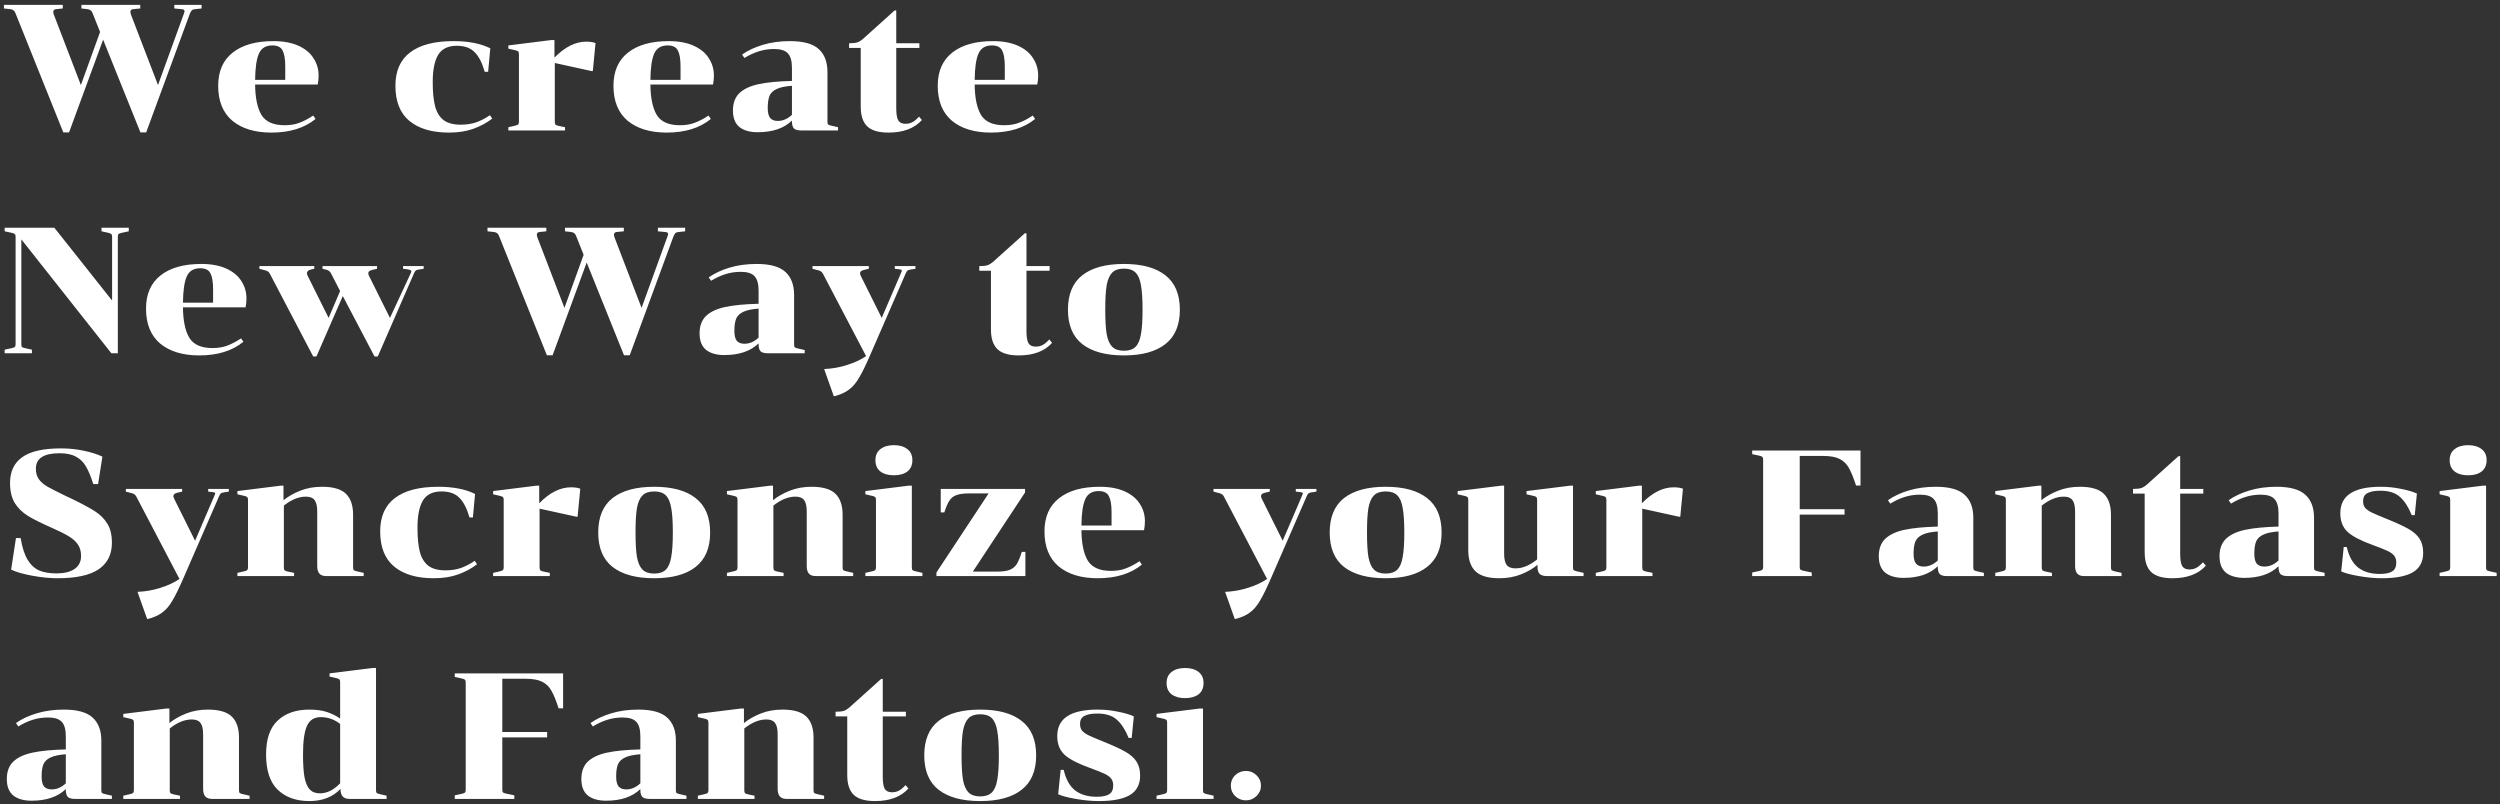 <svg width="460" height="148" viewBox="0 0 460 148" fill="none" xmlns="http://www.w3.org/2000/svg">
<rect x="0" y="0" width="460" height="148" fill="#333333" stroke="none"/>
<path d="M25.839 24.363L18.975 7.302L12.705 24.363H11.649L2.871 2.484C2.761 2.198 2.64 2.011 2.508 1.923C2.398 1.813 2.211 1.736 1.947 1.692L0.726 1.56V0.9H11.55V1.56L10.263 1.692C9.955 1.736 9.801 1.912 9.801 2.22C9.801 2.286 9.823 2.407 9.867 2.583L14.883 15.651L18.414 5.883L17.061 2.484C16.951 2.198 16.83 2.011 16.698 1.923C16.588 1.813 16.401 1.736 16.137 1.692L14.982 1.56V0.9H25.806V1.56L24.453 1.692C24.145 1.736 23.991 1.912 23.991 2.22C23.991 2.286 24.013 2.407 24.057 2.583L29.073 15.651L33.858 2.451C33.924 2.275 33.957 2.154 33.957 2.088C33.957 1.846 33.792 1.714 33.462 1.692L32.076 1.56V0.9H37.092V1.56L35.871 1.692C35.607 1.714 35.42 1.78 35.31 1.89C35.2 2 35.079 2.198 34.947 2.484L26.895 24.363H25.839ZM46.942 15.552C46.964 17.994 47.349 19.853 48.097 21.129C48.867 22.405 50.297 23.043 52.387 23.043C53.421 23.043 54.334 22.889 55.126 22.581C55.94 22.273 56.776 21.833 57.634 21.261L58.063 21.888C56.017 23.56 53.311 24.396 49.945 24.396C46.909 24.396 44.511 23.67 42.751 22.218C41.013 20.744 40.144 18.599 40.144 15.783C40.144 13.121 41.035 11.086 42.817 9.678C44.599 8.27 47.096 7.566 50.308 7.566C52.134 7.566 53.674 7.852 54.928 8.424C56.182 8.996 57.106 9.766 57.7 10.734C58.316 11.68 58.624 12.736 58.624 13.902C58.624 14.496 58.569 15.046 58.459 15.552H46.942ZM50.11 8.358C48.9 8.358 48.075 8.864 47.635 9.876C47.195 10.888 46.964 12.494 46.942 14.694H52.486V12.219C52.486 10.877 52.321 9.898 51.991 9.282C51.683 8.666 51.056 8.358 50.11 8.358ZM83.448 7.566C86.198 7.566 88.453 8.006 90.213 8.886L89.817 13.209H89.19C88.728 11.581 88.112 10.382 87.342 9.612C86.594 8.82 85.494 8.424 84.042 8.424C82.436 8.424 81.292 8.985 80.61 10.107C79.95 11.229 79.62 12.89 79.62 15.09C79.62 16.916 79.763 18.39 80.049 19.512C80.335 20.634 80.852 21.492 81.6 22.086C82.348 22.658 83.404 22.944 84.768 22.944C85.802 22.944 86.748 22.801 87.606 22.515C88.464 22.207 89.311 21.767 90.147 21.195L90.576 21.822C89.542 22.614 88.376 23.241 87.078 23.703C85.802 24.165 84.306 24.396 82.59 24.396C79.488 24.396 77.068 23.681 75.33 22.251C73.614 20.821 72.756 18.665 72.756 15.783C72.756 13.055 73.658 11.009 75.462 9.645C77.266 8.259 79.928 7.566 83.448 7.566ZM102.018 10.602C103.932 8.644 105.879 7.665 107.859 7.665C108.585 7.665 109.157 7.753 109.575 7.929L109.08 13.077H108.849L102.084 11.592V22.416C102.084 22.658 102.128 22.834 102.216 22.944C102.326 23.032 102.535 23.109 102.843 23.175L103.965 23.406V24H93.537V23.406L94.692 23.142C95.022 23.076 95.231 22.999 95.32 22.911C95.43 22.823 95.484 22.658 95.484 22.416V9.942C95.484 9.7 95.43 9.535 95.32 9.447C95.231 9.359 95.022 9.282 94.692 9.216L93.537 8.952V8.358L101.457 7.368H102.018V10.602ZM119.675 15.552C119.697 17.994 120.082 19.853 120.83 21.129C121.6 22.405 123.03 23.043 125.12 23.043C126.154 23.043 127.067 22.889 127.859 22.581C128.673 22.273 129.509 21.833 130.367 21.261L130.796 21.888C128.75 23.56 126.044 24.396 122.678 24.396C119.642 24.396 117.244 23.67 115.484 22.218C113.746 20.744 112.877 18.599 112.877 15.783C112.877 13.121 113.768 11.086 115.55 9.678C117.332 8.27 119.829 7.566 123.041 7.566C124.867 7.566 126.407 7.852 127.661 8.424C128.915 8.996 129.839 9.766 130.433 10.734C131.049 11.68 131.357 12.736 131.357 13.902C131.357 14.496 131.302 15.046 131.192 15.552H119.675ZM122.843 8.358C121.633 8.358 120.808 8.864 120.368 9.876C119.928 10.888 119.697 12.494 119.675 14.694H125.219V12.219C125.219 10.877 125.054 9.898 124.724 9.282C124.416 8.666 123.789 8.358 122.843 8.358ZM147.401 24C146.785 24 146.345 23.879 146.081 23.637C145.839 23.373 145.718 22.944 145.718 22.35V22.185C144.244 23.615 142.143 24.33 139.415 24.33C137.985 24.33 136.863 24.011 136.049 23.373C135.257 22.713 134.861 21.701 134.861 20.337C134.861 18.973 135.257 17.906 136.049 17.136C136.863 16.366 138.04 15.816 139.58 15.486C141.12 15.156 143.166 14.958 145.718 14.892V12.483C145.718 11.251 145.476 10.371 144.992 9.843C144.508 9.293 143.661 9.018 142.451 9.018C141.439 9.018 140.493 9.161 139.613 9.447C138.755 9.711 137.875 10.118 136.973 10.668L136.544 10.041C137.6 9.293 138.865 8.699 140.339 8.259C141.835 7.797 143.507 7.566 145.355 7.566C147.841 7.566 149.612 8.061 150.668 9.051C151.724 10.019 152.252 11.427 152.252 13.275V22.416C152.252 22.658 152.296 22.823 152.384 22.911C152.494 22.999 152.714 23.076 153.044 23.142L154.199 23.406V24H147.401ZM143.111 22.251C144.057 22.251 144.926 21.877 145.718 21.129V15.783C144.486 15.871 143.551 16.069 142.913 16.377C142.275 16.663 141.835 17.081 141.593 17.631C141.373 18.181 141.263 18.929 141.263 19.875C141.263 20.711 141.406 21.316 141.692 21.69C142 22.064 142.473 22.251 143.111 22.251ZM156.231 8.82V7.962C156.913 7.962 157.419 7.907 157.749 7.797C158.079 7.687 158.409 7.489 158.739 7.203L164.613 1.923H164.91V7.962H169.167V8.82H164.91V19.908C164.91 20.964 165.031 21.712 165.273 22.152C165.537 22.57 165.977 22.779 166.593 22.779C167.077 22.779 167.506 22.68 167.88 22.482C168.254 22.284 168.661 21.943 169.101 21.459L169.629 22.086C168.243 23.626 166.197 24.396 163.491 24.396C161.665 24.396 160.356 24.011 159.564 23.241C158.772 22.471 158.376 21.272 158.376 19.644V8.82H156.231ZM179.34 15.552C179.362 17.994 179.747 19.853 180.495 21.129C181.265 22.405 182.695 23.043 184.785 23.043C185.819 23.043 186.732 22.889 187.524 22.581C188.338 22.273 189.174 21.833 190.032 21.261L190.461 21.888C188.415 23.56 185.709 24.396 182.343 24.396C179.307 24.396 176.909 23.67 175.149 22.218C173.411 20.744 172.542 18.599 172.542 15.783C172.542 13.121 173.433 11.086 175.215 9.678C176.997 8.27 179.494 7.566 182.706 7.566C184.532 7.566 186.072 7.852 187.326 8.424C188.58 8.996 189.504 9.766 190.098 10.734C190.714 11.68 191.022 12.736 191.022 13.902C191.022 14.496 190.967 15.046 190.857 15.552H179.34ZM182.508 8.358C181.298 8.358 180.473 8.864 180.033 9.876C179.593 10.888 179.362 12.494 179.34 14.694H184.884V12.219C184.884 10.877 184.719 9.898 184.389 9.282C184.081 8.666 183.454 8.358 182.508 8.358ZM2.871 43.55C2.871 43.308 2.816 43.143 2.706 43.055C2.618 42.967 2.409 42.89 2.079 42.824L0.858 42.56V41.9H9.999L20.625 55.298V43.517C20.625 43.275 20.57 43.121 20.46 43.055C20.372 42.967 20.174 42.89 19.866 42.824L18.678 42.56V41.9H23.694V42.56L22.473 42.824C22.143 42.89 21.923 42.967 21.813 43.055C21.725 43.143 21.681 43.308 21.681 43.55V65H20.493L3.927 44.045V63.383C3.927 63.625 3.971 63.79 4.059 63.878C4.169 63.944 4.378 64.01 4.686 64.076L5.874 64.34V65H0.858V64.34L2.079 64.076C2.409 64.01 2.618 63.933 2.706 63.845C2.816 63.757 2.871 63.592 2.871 63.35V43.55ZM33.665 56.552C33.687 58.994 34.072 60.853 34.82 62.129C35.59 63.405 37.02 64.043 39.11 64.043C40.144 64.043 41.057 63.889 41.849 63.581C42.663 63.273 43.499 62.833 44.357 62.261L44.786 62.888C42.74 64.56 40.034 65.396 36.668 65.396C33.632 65.396 31.234 64.67 29.474 63.218C27.736 61.744 26.867 59.599 26.867 56.783C26.867 54.121 27.758 52.086 29.54 50.678C31.322 49.27 33.819 48.566 37.031 48.566C38.857 48.566 40.397 48.852 41.651 49.424C42.905 49.996 43.829 50.766 44.423 51.734C45.039 52.68 45.347 53.736 45.347 54.902C45.347 55.496 45.292 56.046 45.182 56.552H33.665ZM36.833 49.358C35.623 49.358 34.798 49.864 34.358 50.876C33.918 51.888 33.687 53.494 33.665 55.694H39.209V53.219C39.209 51.877 39.044 50.898 38.714 50.282C38.406 49.666 37.779 49.358 36.833 49.358ZM68.519 49.655C68.013 49.765 67.76 49.974 67.76 50.282C67.76 50.414 67.815 50.59 67.925 50.81L71.753 58.499L75.647 50.117C75.669 50.073 75.68 50.007 75.68 49.919C75.68 49.809 75.625 49.732 75.515 49.688C75.405 49.644 75.24 49.6 75.02 49.556L74.162 49.457V48.962H77.957V49.457L77.099 49.589C76.835 49.633 76.648 49.688 76.538 49.754C76.428 49.82 76.318 49.974 76.208 50.216L69.509 65.594H68.915L63.074 54.473L58.223 65.594H57.629L49.643 50.348C49.533 50.15 49.401 50.007 49.247 49.919C49.115 49.831 48.939 49.765 48.719 49.721L47.729 49.457V48.962H57.827V49.457L57.233 49.589C56.727 49.699 56.474 49.93 56.474 50.282C56.474 50.414 56.529 50.59 56.639 50.81L60.467 58.499L62.579 53.549L60.929 50.348C60.819 50.128 60.698 49.974 60.566 49.886C60.456 49.776 60.313 49.699 60.137 49.655L59.345 49.457V48.962H69.377V49.457L68.519 49.655ZM114.814 65.363L107.95 48.302L101.68 65.363H100.624L91.846 43.484C91.736 43.198 91.615 43.011 91.483 42.923C91.373 42.813 91.186 42.736 90.922 42.692L89.701 42.56V41.9H100.525V42.56L99.238 42.692C98.93 42.736 98.776 42.912 98.776 43.22C98.776 43.286 98.798 43.407 98.842 43.583L103.858 56.651L107.389 46.883L106.036 43.484C105.926 43.198 105.805 43.011 105.673 42.923C105.563 42.813 105.376 42.736 105.112 42.692L103.957 42.56V41.9H114.781V42.56L113.428 42.692C113.12 42.736 112.966 42.912 112.966 43.22C112.966 43.286 112.988 43.407 113.032 43.583L118.048 56.651L122.833 43.451C122.899 43.275 122.932 43.154 122.932 43.088C122.932 42.846 122.767 42.714 122.437 42.692L121.051 42.56V41.9H126.067V42.56L124.846 42.692C124.582 42.714 124.395 42.78 124.285 42.89C124.175 43 124.054 43.198 123.922 43.484L115.87 65.363H114.814ZM141.263 65C140.647 65 140.207 64.879 139.943 64.637C139.701 64.373 139.58 63.944 139.58 63.35V63.185C138.106 64.615 136.005 65.33 133.277 65.33C131.847 65.33 130.725 65.011 129.911 64.373C129.119 63.713 128.723 62.701 128.723 61.337C128.723 59.973 129.119 58.906 129.911 58.136C130.725 57.366 131.902 56.816 133.442 56.486C134.982 56.156 137.028 55.958 139.58 55.892V53.483C139.58 52.251 139.338 51.371 138.854 50.843C138.37 50.293 137.523 50.018 136.313 50.018C135.301 50.018 134.355 50.161 133.475 50.447C132.617 50.711 131.737 51.118 130.835 51.668L130.406 51.041C131.462 50.293 132.727 49.699 134.201 49.259C135.697 48.797 137.369 48.566 139.217 48.566C141.703 48.566 143.474 49.061 144.53 50.051C145.586 51.019 146.114 52.427 146.114 54.275V63.416C146.114 63.658 146.158 63.823 146.246 63.911C146.356 63.999 146.576 64.076 146.906 64.142L148.061 64.406V65H141.263ZM136.973 63.251C137.919 63.251 138.788 62.877 139.58 62.129V56.783C138.348 56.871 137.413 57.069 136.775 57.377C136.137 57.663 135.697 58.081 135.455 58.631C135.235 59.181 135.125 59.929 135.125 60.875C135.125 61.711 135.268 62.316 135.554 62.69C135.862 63.064 136.335 63.251 136.973 63.251ZM159.002 49.655C158.496 49.765 158.243 49.974 158.243 50.282C158.243 50.414 158.298 50.59 158.408 50.81L162.236 58.499L165.833 50.117C165.899 49.985 165.932 49.875 165.932 49.787C165.932 49.655 165.789 49.578 165.503 49.556L164.645 49.457V48.962H168.44V49.457L167.582 49.589C167.318 49.633 167.131 49.688 167.021 49.754C166.911 49.82 166.801 49.974 166.691 50.216L160.256 65C159.376 67.046 158.65 68.542 158.078 69.488C157.528 70.456 156.901 71.193 156.197 71.699C155.515 72.227 154.591 72.634 153.425 72.92L151.643 67.904C153.139 67.838 154.558 67.585 155.9 67.145C157.242 66.727 158.397 66.188 159.365 65.528L151.412 50.348C151.302 50.15 151.17 50.007 151.016 49.919C150.884 49.831 150.708 49.765 150.488 49.721L149.498 49.457V48.962H159.86V49.457L159.002 49.655ZM180.191 49.82V48.962C180.873 48.962 181.379 48.907 181.709 48.797C182.039 48.687 182.369 48.489 182.699 48.203L188.573 42.923H188.87V48.962H193.127V49.82H188.87V60.908C188.87 61.964 188.991 62.712 189.233 63.152C189.497 63.57 189.937 63.779 190.553 63.779C191.037 63.779 191.466 63.68 191.84 63.482C192.214 63.284 192.621 62.943 193.061 62.459L193.589 63.086C192.203 64.626 190.157 65.396 187.451 65.396C185.625 65.396 184.316 65.011 183.524 64.241C182.732 63.471 182.336 62.272 182.336 60.644V49.82H180.191ZM217.094 56.981C217.094 59.819 216.203 61.931 214.421 63.317C212.661 64.703 210.12 65.396 206.798 65.396C203.476 65.396 200.924 64.703 199.142 63.317C197.382 61.931 196.502 59.819 196.502 56.981C196.502 54.143 197.382 52.031 199.142 50.645C200.924 49.259 203.476 48.566 206.798 48.566C210.12 48.566 212.661 49.259 214.421 50.645C216.203 52.031 217.094 54.143 217.094 56.981ZM203.366 56.981C203.366 58.939 203.454 60.446 203.63 61.502C203.828 62.558 204.169 63.328 204.653 63.812C205.137 64.296 205.852 64.538 206.798 64.538C207.744 64.538 208.459 64.296 208.943 63.812C209.427 63.328 209.757 62.558 209.933 61.502C210.131 60.446 210.23 58.939 210.23 56.981C210.23 55.023 210.131 53.516 209.933 52.46C209.757 51.404 209.427 50.634 208.943 50.15C208.459 49.666 207.744 49.424 206.798 49.424C205.852 49.424 205.137 49.666 204.653 50.15C204.169 50.634 203.828 51.404 203.63 52.46C203.454 53.516 203.366 55.023 203.366 56.981ZM10.395 105.505C11.825 105.505 12.936 105.23 13.728 104.68C14.52 104.13 14.916 103.338 14.916 102.304C14.916 101.468 14.729 100.775 14.355 100.225C14.003 99.675 13.453 99.169 12.705 98.707C11.957 98.245 10.857 97.695 9.405 97.057C7.557 96.243 6.127 95.528 5.115 94.912C4.103 94.274 3.3 93.482 2.706 92.536C2.134 91.568 1.848 90.347 1.848 88.873C1.848 86.761 2.596 85.177 4.092 84.121C5.588 83.043 7.964 82.504 11.22 82.504C12.672 82.504 14.069 82.647 15.411 82.933C16.775 83.219 17.919 83.582 18.843 84.022L18.051 89.071H17.16C16.742 87.729 16.302 86.662 15.84 85.87C15.4 85.078 14.795 84.473 14.025 84.055C13.255 83.615 12.232 83.395 10.956 83.395C8.052 83.395 6.6 84.341 6.6 86.233C6.6 87.003 6.776 87.641 7.128 88.147C7.48 88.653 8.008 89.115 8.712 89.533C9.416 89.929 10.582 90.523 12.21 91.315L12.87 91.612C14.916 92.602 16.423 93.405 17.391 94.021C18.381 94.637 19.162 95.407 19.734 96.331C20.306 97.233 20.592 98.41 20.592 99.862C20.592 102.018 19.778 103.646 18.15 104.746C16.544 105.846 14.014 106.396 10.56 106.396C9.174 106.396 7.634 106.242 5.94 105.934C4.268 105.626 2.97 105.252 2.046 104.812L2.937 99.004H3.795C4.081 100.72 4.51 102.051 5.082 102.997C5.654 103.943 6.369 104.603 7.227 104.977C8.085 105.329 9.141 105.505 10.395 105.505ZM32.661 90.655C32.155 90.765 31.902 90.974 31.902 91.282C31.902 91.414 31.957 91.59 32.067 91.81L35.895 99.499L39.492 91.117C39.558 90.985 39.591 90.875 39.591 90.787C39.591 90.655 39.448 90.578 39.162 90.556L38.304 90.457V89.962H42.099V90.457L41.241 90.589C40.977 90.633 40.79 90.688 40.68 90.754C40.57 90.82 40.46 90.974 40.35 91.216L33.915 106C33.035 108.046 32.309 109.542 31.737 110.488C31.187 111.456 30.56 112.193 29.856 112.699C29.174 113.227 28.25 113.634 27.084 113.92L25.302 108.904C26.798 108.838 28.217 108.585 29.559 108.145C30.901 107.727 32.056 107.188 33.024 106.528L25.071 91.348C24.961 91.15 24.829 91.007 24.675 90.919C24.543 90.831 24.367 90.765 24.147 90.721L23.157 90.457V89.962H33.519V90.457L32.661 90.655ZM64.969 104.416C64.969 104.658 65.013 104.823 65.101 104.911C65.211 104.999 65.431 105.076 65.761 105.142L66.916 105.406V106H60.052C59.458 106 59.029 105.846 58.765 105.538C58.501 105.23 58.369 104.768 58.369 104.152V94.12C58.369 93.13 58.204 92.426 57.874 92.008C57.566 91.59 57.038 91.381 56.29 91.381C54.97 91.381 53.617 91.931 52.231 93.031V104.416C52.231 104.658 52.275 104.834 52.363 104.944C52.473 105.032 52.682 105.109 52.99 105.175L54.112 105.406V106H43.684V105.406L44.839 105.142C45.169 105.076 45.378 104.999 45.466 104.911C45.576 104.823 45.631 104.658 45.631 104.416V91.942C45.631 91.7 45.576 91.535 45.466 91.447C45.378 91.359 45.169 91.282 44.839 91.216L43.684 90.952V90.358L51.604 89.368H52.165V92.041C53.001 91.359 54.024 90.776 55.234 90.292C56.444 89.808 57.786 89.566 59.26 89.566C61.306 89.566 62.769 89.995 63.649 90.853C64.529 91.711 64.969 92.998 64.969 94.714V104.416ZM80.644 89.566C83.394 89.566 85.649 90.006 87.409 90.886L87.013 95.209H86.386C85.924 93.581 85.308 92.382 84.538 91.612C83.79 90.82 82.69 90.424 81.238 90.424C79.632 90.424 78.488 90.985 77.806 92.107C77.146 93.229 76.816 94.89 76.816 97.09C76.816 98.916 76.959 100.39 77.245 101.512C77.531 102.634 78.048 103.492 78.796 104.086C79.544 104.658 80.6 104.944 81.964 104.944C82.998 104.944 83.944 104.801 84.802 104.515C85.66 104.207 86.507 103.767 87.343 103.195L87.772 103.822C86.738 104.614 85.572 105.241 84.274 105.703C82.998 106.165 81.502 106.396 79.786 106.396C76.684 106.396 74.264 105.681 72.526 104.251C70.81 102.821 69.952 100.665 69.952 97.783C69.952 95.055 70.854 93.009 72.658 91.645C74.462 90.259 77.124 89.566 80.644 89.566ZM99.215 92.602C101.129 90.644 103.076 89.665 105.056 89.665C105.782 89.665 106.354 89.753 106.772 89.929L106.277 95.077H106.046L99.281 93.592V104.416C99.281 104.658 99.325 104.834 99.413 104.944C99.523 105.032 99.732 105.109 100.04 105.175L101.162 105.406V106H90.734V105.406L91.889 105.142C92.219 105.076 92.428 104.999 92.516 104.911C92.626 104.823 92.681 104.658 92.681 104.416V91.942C92.681 91.7 92.626 91.535 92.516 91.447C92.428 91.359 92.219 91.282 91.889 91.216L90.734 90.952V90.358L98.654 89.368H99.215V92.602ZM130.665 97.981C130.665 100.819 129.774 102.931 127.992 104.317C126.232 105.703 123.691 106.396 120.369 106.396C117.047 106.396 114.495 105.703 112.713 104.317C110.953 102.931 110.073 100.819 110.073 97.981C110.073 95.143 110.953 93.031 112.713 91.645C114.495 90.259 117.047 89.566 120.369 89.566C123.691 89.566 126.232 90.259 127.992 91.645C129.774 93.031 130.665 95.143 130.665 97.981ZM116.937 97.981C116.937 99.939 117.025 101.446 117.201 102.502C117.399 103.558 117.74 104.328 118.224 104.812C118.708 105.296 119.423 105.538 120.369 105.538C121.315 105.538 122.03 105.296 122.514 104.812C122.998 104.328 123.328 103.558 123.504 102.502C123.702 101.446 123.801 99.939 123.801 97.981C123.801 96.023 123.702 94.516 123.504 93.46C123.328 92.404 122.998 91.634 122.514 91.15C122.03 90.666 121.315 90.424 120.369 90.424C119.423 90.424 118.708 90.666 118.224 91.15C117.74 91.634 117.399 92.404 117.201 93.46C117.025 94.516 116.937 96.023 116.937 97.981ZM155.04 104.416C155.04 104.658 155.084 104.823 155.172 104.911C155.282 104.999 155.502 105.076 155.832 105.142L156.987 105.406V106H150.123C149.529 106 149.1 105.846 148.836 105.538C148.572 105.23 148.44 104.768 148.44 104.152V94.12C148.44 93.13 148.275 92.426 147.945 92.008C147.637 91.59 147.109 91.381 146.361 91.381C145.041 91.381 143.688 91.931 142.302 93.031V104.416C142.302 104.658 142.346 104.834 142.434 104.944C142.544 105.032 142.753 105.109 143.061 105.175L144.183 105.406V106H133.755V105.406L134.91 105.142C135.24 105.076 135.449 104.999 135.537 104.911C135.647 104.823 135.702 104.658 135.702 104.416V91.942C135.702 91.7 135.647 91.535 135.537 91.447C135.449 91.359 135.24 91.282 134.91 91.216L133.755 90.952V90.358L141.675 89.368H142.236V92.041C143.072 91.359 144.095 90.776 145.305 90.292C146.515 89.808 147.857 89.566 149.331 89.566C151.377 89.566 152.84 89.995 153.72 90.853C154.6 91.711 155.04 92.998 155.04 94.714V104.416ZM164.478 87.454C163.444 87.454 162.619 87.223 162.003 86.761C161.387 86.277 161.079 85.584 161.079 84.682C161.079 83.78 161.387 83.098 162.003 82.636C162.619 82.152 163.444 81.91 164.478 81.91C165.512 81.91 166.337 82.152 166.953 82.636C167.569 83.098 167.877 83.78 167.877 84.682C167.877 85.584 167.569 86.277 166.953 86.761C166.337 87.223 165.512 87.454 164.478 87.454ZM159.231 105.406L160.386 105.142C160.716 105.076 160.925 104.999 161.013 104.911C161.123 104.823 161.178 104.658 161.178 104.416V91.942C161.178 91.7 161.123 91.535 161.013 91.447C160.925 91.359 160.716 91.282 160.386 91.216L159.231 90.952V90.358L167.151 89.368H167.778V104.416C167.778 104.658 167.822 104.823 167.91 104.911C168.02 104.999 168.24 105.076 168.57 105.142L169.725 105.406V106H159.231V105.406ZM183.49 105.175C184.502 105.175 185.272 105.065 185.8 104.845C186.35 104.625 186.779 104.273 187.087 103.789C187.395 103.283 187.703 102.535 188.011 101.545H188.671V106H172.303V105.34L181.906 90.787H178.276C177.264 90.787 176.483 90.897 175.933 91.117C175.405 91.315 174.987 91.656 174.679 92.14C174.371 92.602 174.063 93.317 173.755 94.285H173.095V89.962H188.605V90.622L179.002 105.175H183.49ZM198.982 97.552C199.004 99.994 199.389 101.853 200.137 103.129C200.907 104.405 202.337 105.043 204.427 105.043C205.461 105.043 206.374 104.889 207.166 104.581C207.98 104.273 208.816 103.833 209.674 103.261L210.103 103.888C208.057 105.56 205.351 106.396 201.985 106.396C198.949 106.396 196.551 105.67 194.791 104.218C193.053 102.744 192.184 100.599 192.184 97.783C192.184 95.121 193.075 93.086 194.857 91.678C196.639 90.27 199.136 89.566 202.348 89.566C204.174 89.566 205.714 89.852 206.968 90.424C208.222 90.996 209.146 91.766 209.74 92.734C210.356 93.68 210.664 94.736 210.664 95.902C210.664 96.496 210.609 97.046 210.499 97.552H198.982ZM202.15 90.358C200.94 90.358 200.115 90.864 199.675 91.876C199.235 92.888 199.004 94.494 198.982 96.694H204.526V94.219C204.526 92.877 204.361 91.898 204.031 91.282C203.723 90.666 203.096 90.358 202.15 90.358ZM232.782 90.655C232.276 90.765 232.023 90.974 232.023 91.282C232.023 91.414 232.078 91.59 232.188 91.81L236.016 99.499L239.613 91.117C239.679 90.985 239.712 90.875 239.712 90.787C239.712 90.655 239.569 90.578 239.283 90.556L238.425 90.457V89.962H242.22V90.457L241.362 90.589C241.098 90.633 240.911 90.688 240.801 90.754C240.691 90.82 240.581 90.974 240.471 91.216L234.036 106C233.156 108.046 232.43 109.542 231.858 110.488C231.308 111.456 230.681 112.193 229.977 112.699C229.295 113.227 228.371 113.634 227.205 113.92L225.423 108.904C226.919 108.838 228.338 108.585 229.68 108.145C231.022 107.727 232.177 107.188 233.145 106.528L225.192 91.348C225.082 91.15 224.95 91.007 224.796 90.919C224.664 90.831 224.488 90.765 224.268 90.721L223.278 90.457V89.962H233.64V90.457L232.782 90.655ZM265.255 97.981C265.255 100.819 264.364 102.931 262.582 104.317C260.822 105.703 258.281 106.396 254.959 106.396C251.637 106.396 249.085 105.703 247.303 104.317C245.543 102.931 244.663 100.819 244.663 97.981C244.663 95.143 245.543 93.031 247.303 91.645C249.085 90.259 251.637 89.566 254.959 89.566C258.281 89.566 260.822 90.259 262.582 91.645C264.364 93.031 265.255 95.143 265.255 97.981ZM251.527 97.981C251.527 99.939 251.615 101.446 251.791 102.502C251.989 103.558 252.33 104.328 252.814 104.812C253.298 105.296 254.013 105.538 254.959 105.538C255.905 105.538 256.62 105.296 257.104 104.812C257.588 104.328 257.918 103.558 258.094 102.502C258.292 101.446 258.391 99.939 258.391 97.981C258.391 96.023 258.292 94.516 258.094 93.46C257.918 92.404 257.588 91.634 257.104 91.15C256.62 90.666 255.905 90.424 254.959 90.424C254.013 90.424 253.298 90.666 252.814 91.15C252.33 91.634 251.989 92.404 251.791 93.46C251.615 94.516 251.527 96.023 251.527 97.981ZM282.832 91.942C282.832 91.7 282.777 91.535 282.667 91.447C282.579 91.359 282.37 91.282 282.04 91.216L280.885 90.952V90.358L288.871 89.368H289.432V104.416C289.432 104.658 289.476 104.823 289.564 104.911C289.674 104.999 289.894 105.076 290.224 105.142L291.379 105.406V106H284.68C284.042 106 283.58 105.868 283.294 105.604C283.03 105.318 282.898 104.878 282.898 104.284V103.921C282.106 104.603 281.105 105.186 279.895 105.67C278.685 106.154 277.343 106.396 275.869 106.396C273.823 106.396 272.36 105.967 271.48 105.109C270.6 104.251 270.16 102.964 270.16 101.248V91.942C270.16 91.7 270.105 91.535 269.995 91.447C269.907 91.359 269.698 91.282 269.368 91.216L268.213 90.952V90.358L276.199 89.368H276.76V101.842C276.76 102.832 276.914 103.536 277.222 103.954C277.552 104.372 278.091 104.581 278.839 104.581C280.159 104.581 281.49 104.031 282.832 102.931V91.942ZM302.107 92.602C304.021 90.644 305.968 89.665 307.948 89.665C308.674 89.665 309.246 89.753 309.664 89.929L309.169 95.077H308.938L302.173 93.592V104.416C302.173 104.658 302.217 104.834 302.305 104.944C302.415 105.032 302.624 105.109 302.932 105.175L304.054 105.406V106H293.626V105.406L294.781 105.142C295.111 105.076 295.32 104.999 295.408 104.911C295.518 104.823 295.573 104.658 295.573 104.416V91.942C295.573 91.7 295.518 91.535 295.408 91.447C295.32 91.359 295.111 91.282 294.781 91.216L293.626 90.952V90.358L301.546 89.368H302.107V92.602ZM341.511 89.335C341.049 87.905 340.609 86.827 340.191 86.101C339.795 85.375 339.234 84.825 338.508 84.451C337.782 84.077 336.759 83.89 335.439 83.89H331.149V93.691H339.399V94.681H331.149V104.317C331.149 104.559 331.193 104.724 331.281 104.812C331.391 104.9 331.611 104.977 331.941 105.043L333.36 105.34V106H322.404V105.34L323.625 105.076C323.955 105.01 324.164 104.933 324.252 104.845C324.362 104.757 324.417 104.592 324.417 104.35V84.55C324.417 84.308 324.362 84.143 324.252 84.055C324.164 83.967 323.955 83.89 323.625 83.824L322.404 83.56V82.9H342.336V89.335H341.511ZM358.237 106C357.621 106 357.181 105.879 356.917 105.637C356.675 105.373 356.554 104.944 356.554 104.35V104.185C355.08 105.615 352.979 106.33 350.251 106.33C348.821 106.33 347.699 106.011 346.885 105.373C346.093 104.713 345.697 103.701 345.697 102.337C345.697 100.973 346.093 99.906 346.885 99.136C347.699 98.366 348.876 97.816 350.416 97.486C351.956 97.156 354.002 96.958 356.554 96.892V94.483C356.554 93.251 356.312 92.371 355.828 91.843C355.344 91.293 354.497 91.018 353.287 91.018C352.275 91.018 351.329 91.161 350.449 91.447C349.591 91.711 348.711 92.118 347.809 92.668L347.38 92.041C348.436 91.293 349.701 90.699 351.175 90.259C352.671 89.797 354.343 89.566 356.191 89.566C358.677 89.566 360.448 90.061 361.504 91.051C362.56 92.019 363.088 93.427 363.088 95.275V104.416C363.088 104.658 363.132 104.823 363.22 104.911C363.33 104.999 363.55 105.076 363.88 105.142L365.035 105.406V106H358.237ZM353.947 104.251C354.893 104.251 355.762 103.877 356.554 103.129V97.783C355.322 97.871 354.387 98.069 353.749 98.377C353.111 98.663 352.671 99.081 352.429 99.631C352.209 100.181 352.099 100.929 352.099 101.875C352.099 102.711 352.242 103.316 352.528 103.69C352.836 104.064 353.309 104.251 353.947 104.251ZM388.417 104.416C388.417 104.658 388.461 104.823 388.549 104.911C388.659 104.999 388.879 105.076 389.209 105.142L390.364 105.406V106H383.5C382.906 106 382.477 105.846 382.213 105.538C381.949 105.23 381.817 104.768 381.817 104.152V94.12C381.817 93.13 381.652 92.426 381.322 92.008C381.014 91.59 380.486 91.381 379.738 91.381C378.418 91.381 377.065 91.931 375.679 93.031V104.416C375.679 104.658 375.723 104.834 375.811 104.944C375.921 105.032 376.13 105.109 376.438 105.175L377.56 105.406V106H367.132V105.406L368.287 105.142C368.617 105.076 368.826 104.999 368.914 104.911C369.024 104.823 369.079 104.658 369.079 104.416V91.942C369.079 91.7 369.024 91.535 368.914 91.447C368.826 91.359 368.617 91.282 368.287 91.216L367.132 90.952V90.358L375.052 89.368H375.613V92.041C376.449 91.359 377.472 90.776 378.682 90.292C379.892 89.808 381.234 89.566 382.708 89.566C384.754 89.566 386.217 89.995 387.097 90.853C387.977 91.711 388.417 92.998 388.417 94.714V104.416ZM392.476 90.82V89.962C393.158 89.962 393.664 89.907 393.994 89.797C394.324 89.687 394.654 89.489 394.984 89.203L400.858 83.923H401.155V89.962H405.412V90.82H401.155V101.908C401.155 102.964 401.276 103.712 401.518 104.152C401.782 104.57 402.222 104.779 402.838 104.779C403.322 104.779 403.751 104.68 404.125 104.482C404.499 104.284 404.906 103.943 405.346 103.459L405.874 104.086C404.488 105.626 402.442 106.396 399.736 106.396C397.91 106.396 396.601 106.011 395.809 105.241C395.017 104.471 394.621 103.272 394.621 101.644V90.82H392.476ZM420.932 106C420.316 106 419.876 105.879 419.612 105.637C419.37 105.373 419.249 104.944 419.249 104.35V104.185C417.775 105.615 415.674 106.33 412.946 106.33C411.516 106.33 410.394 106.011 409.58 105.373C408.788 104.713 408.392 103.701 408.392 102.337C408.392 100.973 408.788 99.906 409.58 99.136C410.394 98.366 411.571 97.816 413.111 97.486C414.651 97.156 416.697 96.958 419.249 96.892V94.483C419.249 93.251 419.007 92.371 418.523 91.843C418.039 91.293 417.192 91.018 415.982 91.018C414.97 91.018 414.024 91.161 413.144 91.447C412.286 91.711 411.406 92.118 410.504 92.668L410.075 92.041C411.131 91.293 412.396 90.699 413.87 90.259C415.366 89.797 417.038 89.566 418.886 89.566C421.372 89.566 423.143 90.061 424.199 91.051C425.255 92.019 425.783 93.427 425.783 95.275V104.416C425.783 104.658 425.827 104.823 425.915 104.911C426.025 104.999 426.245 105.076 426.575 105.142L427.73 105.406V106H420.932ZM416.642 104.251C417.588 104.251 418.457 103.877 419.249 103.129V97.783C418.017 97.871 417.082 98.069 416.444 98.377C415.806 98.663 415.366 99.081 415.124 99.631C414.904 100.181 414.794 100.929 414.794 101.875C414.794 102.711 414.937 103.316 415.223 103.69C415.531 104.064 416.004 104.251 416.642 104.251ZM437.879 105.604C438.913 105.604 439.672 105.45 440.156 105.142C440.662 104.834 440.915 104.295 440.915 103.525C440.915 102.997 440.783 102.568 440.519 102.238C440.255 101.908 439.837 101.611 439.265 101.347C438.693 101.083 437.78 100.72 436.526 100.258C434.392 99.488 432.874 98.696 431.972 97.882C431.07 97.046 430.619 95.902 430.619 94.45C430.619 92.8 431.235 91.579 432.467 90.787C433.699 89.973 435.569 89.566 438.077 89.566C439.353 89.566 440.607 89.698 441.839 89.962C443.071 90.204 444.028 90.49 444.71 90.82L444.314 94.78H443.753C443.159 93.306 442.444 92.195 441.608 91.447C440.772 90.677 439.562 90.292 437.978 90.292C436.966 90.292 436.185 90.435 435.635 90.721C435.085 90.985 434.81 91.48 434.81 92.206C434.81 92.712 434.931 93.119 435.173 93.427C435.437 93.735 435.833 94.021 436.361 94.285C436.911 94.549 437.813 94.934 439.067 95.44C440.871 96.166 442.235 96.793 443.159 97.321C444.083 97.849 444.765 98.454 445.205 99.136C445.645 99.818 445.865 100.676 445.865 101.71C445.865 103.36 445.227 104.559 443.951 105.307C442.697 106.033 440.805 106.396 438.275 106.396C436.933 106.396 435.525 106.264 434.051 106C432.599 105.758 431.51 105.472 430.784 105.142L431.246 100.654H431.807C432.203 102.392 432.907 103.657 433.919 104.449C434.931 105.219 436.251 105.604 437.879 105.604ZM454.137 87.454C453.103 87.454 452.278 87.223 451.662 86.761C451.046 86.277 450.738 85.584 450.738 84.682C450.738 83.78 451.046 83.098 451.662 82.636C452.278 82.152 453.103 81.91 454.137 81.91C455.171 81.91 455.996 82.152 456.612 82.636C457.228 83.098 457.536 83.78 457.536 84.682C457.536 85.584 457.228 86.277 456.612 86.761C455.996 87.223 455.171 87.454 454.137 87.454ZM448.89 105.406L450.045 105.142C450.375 105.076 450.584 104.999 450.672 104.911C450.782 104.823 450.837 104.658 450.837 104.416V91.942C450.837 91.7 450.782 91.535 450.672 91.447C450.584 91.359 450.375 91.282 450.045 91.216L448.89 90.952V90.358L456.81 89.368H457.437V104.416C457.437 104.658 457.481 104.823 457.569 104.911C457.679 104.999 457.899 105.076 458.229 105.142L459.384 105.406V106H448.89V105.406ZM13.794 147C13.178 147 12.738 146.879 12.474 146.637C12.232 146.373 12.111 145.944 12.111 145.35V145.185C10.637 146.615 8.536 147.33 5.808 147.33C4.378 147.33 3.256 147.011 2.442 146.373C1.65 145.713 1.254 144.701 1.254 143.337C1.254 141.973 1.65 140.906 2.442 140.136C3.256 139.366 4.433 138.816 5.973 138.486C7.513 138.156 9.559 137.958 12.111 137.892V135.483C12.111 134.251 11.869 133.371 11.385 132.843C10.901 132.293 10.054 132.018 8.844 132.018C7.832 132.018 6.886 132.161 6.006 132.447C5.148 132.711 4.268 133.118 3.366 133.668L2.937 133.041C3.993 132.293 5.258 131.699 6.732 131.259C8.228 130.797 9.9 130.566 11.748 130.566C14.234 130.566 16.005 131.061 17.061 132.051C18.117 133.019 18.645 134.427 18.645 136.275V145.416C18.645 145.658 18.689 145.823 18.777 145.911C18.887 145.999 19.107 146.076 19.437 146.142L20.592 146.406V147H13.794ZM9.504 145.251C10.45 145.251 11.319 144.877 12.111 144.129V138.783C10.879 138.871 9.944 139.069 9.306 139.377C8.668 139.663 8.228 140.081 7.986 140.631C7.766 141.181 7.656 141.929 7.656 142.875C7.656 143.711 7.799 144.316 8.085 144.69C8.393 145.064 8.866 145.251 9.504 145.251ZM43.974 145.416C43.974 145.658 44.018 145.823 44.106 145.911C44.216 145.999 44.436 146.076 44.766 146.142L45.921 146.406V147H39.057C38.463 147 38.034 146.846 37.77 146.538C37.506 146.23 37.374 145.768 37.374 145.152V135.12C37.374 134.13 37.209 133.426 36.879 133.008C36.571 132.59 36.043 132.381 35.295 132.381C33.975 132.381 32.622 132.931 31.236 134.031V145.416C31.236 145.658 31.28 145.834 31.368 145.944C31.478 146.032 31.687 146.109 31.995 146.175L33.117 146.406V147H22.689V146.406L23.844 146.142C24.174 146.076 24.383 145.999 24.471 145.911C24.581 145.823 24.636 145.658 24.636 145.416V132.942C24.636 132.7 24.581 132.535 24.471 132.447C24.383 132.359 24.174 132.282 23.844 132.216L22.689 131.952V131.358L30.609 130.368H31.17V133.041C32.006 132.359 33.029 131.776 34.239 131.292C35.449 130.808 36.791 130.566 38.265 130.566C40.311 130.566 41.774 130.995 42.654 131.853C43.534 132.711 43.974 133.998 43.974 135.714V145.416ZM64.335 147C63.741 147 63.312 146.846 63.048 146.538C62.784 146.23 62.652 145.768 62.652 145.152C61.244 146.648 59.33 147.396 56.91 147.396C54.49 147.396 52.554 146.703 51.102 145.317C49.672 143.931 48.957 141.764 48.957 138.816C48.957 135.978 49.672 133.899 51.102 132.579C52.532 131.237 54.468 130.566 56.91 130.566C58.23 130.566 59.33 130.72 60.21 131.028C61.112 131.336 61.904 131.732 62.586 132.216V125.484C62.586 125.242 62.531 125.077 62.421 124.989C62.333 124.901 62.124 124.824 61.794 124.758L60.639 124.494V123.9L68.559 122.91H69.186V145.416C69.186 145.658 69.23 145.823 69.318 145.911C69.428 145.999 69.648 146.076 69.978 146.142L71.133 146.406V147H64.335ZM58.857 145.977C60.155 145.977 61.398 145.361 62.586 144.129V133.206C61.53 132.37 60.342 131.952 59.022 131.952C57.812 131.952 56.965 132.491 56.481 133.569C55.997 134.625 55.755 136.374 55.755 138.816C55.755 140.554 55.843 141.94 56.019 142.974C56.217 143.986 56.536 144.745 56.976 145.251C57.438 145.735 58.065 145.977 58.857 145.977ZM102.785 130.335C102.323 128.905 101.883 127.827 101.465 127.101C101.069 126.375 100.508 125.825 99.782 125.451C99.056 125.077 98.033 124.89 96.713 124.89H92.423V134.691H100.673V135.681H92.423V145.317C92.423 145.559 92.467 145.724 92.555 145.812C92.665 145.9 92.885 145.977 93.215 146.043L94.634 146.34V147H83.678V146.34L84.899 146.076C85.229 146.01 85.438 145.933 85.526 145.845C85.636 145.757 85.691 145.592 85.691 145.35V125.55C85.691 125.308 85.636 125.143 85.526 125.055C85.438 124.967 85.229 124.89 84.899 124.824L83.678 124.56V123.9H103.61V130.335H102.785ZM119.51 147C118.894 147 118.454 146.879 118.19 146.637C117.948 146.373 117.827 145.944 117.827 145.35V145.185C116.353 146.615 114.252 147.33 111.524 147.33C110.094 147.33 108.972 147.011 108.158 146.373C107.366 145.713 106.97 144.701 106.97 143.337C106.97 141.973 107.366 140.906 108.158 140.136C108.972 139.366 110.149 138.816 111.689 138.486C113.229 138.156 115.275 137.958 117.827 137.892V135.483C117.827 134.251 117.585 133.371 117.101 132.843C116.617 132.293 115.77 132.018 114.56 132.018C113.548 132.018 112.602 132.161 111.722 132.447C110.864 132.711 109.984 133.118 109.082 133.668L108.653 133.041C109.709 132.293 110.974 131.699 112.448 131.259C113.944 130.797 115.616 130.566 117.464 130.566C119.95 130.566 121.721 131.061 122.777 132.051C123.833 133.019 124.361 134.427 124.361 136.275V145.416C124.361 145.658 124.405 145.823 124.493 145.911C124.603 145.999 124.823 146.076 125.153 146.142L126.308 146.406V147H119.51ZM115.22 145.251C116.166 145.251 117.035 144.877 117.827 144.129V138.783C116.595 138.871 115.66 139.069 115.022 139.377C114.384 139.663 113.944 140.081 113.702 140.631C113.482 141.181 113.372 141.929 113.372 142.875C113.372 143.711 113.515 144.316 113.801 144.69C114.109 145.064 114.582 145.251 115.22 145.251ZM149.69 145.416C149.69 145.658 149.734 145.823 149.822 145.911C149.932 145.999 150.152 146.076 150.482 146.142L151.637 146.406V147H144.773C144.179 147 143.75 146.846 143.486 146.538C143.222 146.23 143.09 145.768 143.09 145.152V135.12C143.09 134.13 142.925 133.426 142.595 133.008C142.287 132.59 141.759 132.381 141.011 132.381C139.691 132.381 138.338 132.931 136.952 134.031V145.416C136.952 145.658 136.996 145.834 137.084 145.944C137.194 146.032 137.403 146.109 137.711 146.175L138.833 146.406V147H128.405V146.406L129.56 146.142C129.89 146.076 130.099 145.999 130.187 145.911C130.297 145.823 130.352 145.658 130.352 145.416V132.942C130.352 132.7 130.297 132.535 130.187 132.447C130.099 132.359 129.89 132.282 129.56 132.216L128.405 131.952V131.358L136.325 130.368H136.886V133.041C137.722 132.359 138.745 131.776 139.955 131.292C141.165 130.808 142.507 130.566 143.981 130.566C146.027 130.566 147.49 130.995 148.37 131.853C149.25 132.711 149.69 133.998 149.69 135.714V145.416ZM153.749 131.82V130.962C154.431 130.962 154.937 130.907 155.267 130.797C155.597 130.687 155.927 130.489 156.257 130.203L162.131 124.923H162.428V130.962H166.685V131.82H162.428V142.908C162.428 143.964 162.549 144.712 162.791 145.152C163.055 145.57 163.495 145.779 164.111 145.779C164.595 145.779 165.024 145.68 165.398 145.482C165.772 145.284 166.179 144.943 166.619 144.459L167.147 145.086C165.761 146.626 163.715 147.396 161.009 147.396C159.183 147.396 157.874 147.011 157.082 146.241C156.29 145.471 155.894 144.272 155.894 142.644V131.82H153.749ZM190.653 138.981C190.653 141.819 189.762 143.931 187.98 145.317C186.22 146.703 183.679 147.396 180.357 147.396C177.035 147.396 174.483 146.703 172.701 145.317C170.941 143.931 170.061 141.819 170.061 138.981C170.061 136.143 170.941 134.031 172.701 132.645C174.483 131.259 177.035 130.566 180.357 130.566C183.679 130.566 186.22 131.259 187.98 132.645C189.762 134.031 190.653 136.143 190.653 138.981ZM176.925 138.981C176.925 140.939 177.013 142.446 177.189 143.502C177.387 144.558 177.728 145.328 178.212 145.812C178.696 146.296 179.411 146.538 180.357 146.538C181.303 146.538 182.018 146.296 182.502 145.812C182.986 145.328 183.316 144.558 183.492 143.502C183.69 142.446 183.789 140.939 183.789 138.981C183.789 137.023 183.69 135.516 183.492 134.46C183.316 133.404 182.986 132.634 182.502 132.15C182.018 131.666 181.303 131.424 180.357 131.424C179.411 131.424 178.696 131.666 178.212 132.15C177.728 132.634 177.387 133.404 177.189 134.46C177.013 135.516 176.925 137.023 176.925 138.981ZM201.795 146.604C202.829 146.604 203.588 146.45 204.072 146.142C204.578 145.834 204.831 145.295 204.831 144.525C204.831 143.997 204.699 143.568 204.435 143.238C204.171 142.908 203.753 142.611 203.181 142.347C202.609 142.083 201.696 141.72 200.442 141.258C198.308 140.488 196.79 139.696 195.888 138.882C194.986 138.046 194.535 136.902 194.535 135.45C194.535 133.8 195.151 132.579 196.383 131.787C197.615 130.973 199.485 130.566 201.993 130.566C203.269 130.566 204.523 130.698 205.755 130.962C206.987 131.204 207.944 131.49 208.626 131.82L208.23 135.78H207.669C207.075 134.306 206.36 133.195 205.524 132.447C204.688 131.677 203.478 131.292 201.894 131.292C200.882 131.292 200.101 131.435 199.551 131.721C199.001 131.985 198.726 132.48 198.726 133.206C198.726 133.712 198.847 134.119 199.089 134.427C199.353 134.735 199.749 135.021 200.277 135.285C200.827 135.549 201.729 135.934 202.983 136.44C204.787 137.166 206.151 137.793 207.075 138.321C207.999 138.849 208.681 139.454 209.121 140.136C209.561 140.818 209.781 141.676 209.781 142.71C209.781 144.36 209.143 145.559 207.867 146.307C206.613 147.033 204.721 147.396 202.191 147.396C200.849 147.396 199.441 147.264 197.967 147C196.515 146.758 195.426 146.472 194.7 146.142L195.162 141.654H195.723C196.119 143.392 196.823 144.657 197.835 145.449C198.847 146.219 200.167 146.604 201.795 146.604ZM218.053 128.454C217.019 128.454 216.194 128.223 215.578 127.761C214.962 127.277 214.654 126.584 214.654 125.682C214.654 124.78 214.962 124.098 215.578 123.636C216.194 123.152 217.019 122.91 218.053 122.91C219.087 122.91 219.912 123.152 220.528 123.636C221.144 124.098 221.452 124.78 221.452 125.682C221.452 126.584 221.144 127.277 220.528 127.761C219.912 128.223 219.087 128.454 218.053 128.454ZM212.806 146.406L213.961 146.142C214.291 146.076 214.5 145.999 214.588 145.911C214.698 145.823 214.753 145.658 214.753 145.416V132.942C214.753 132.7 214.698 132.535 214.588 132.447C214.5 132.359 214.291 132.282 213.961 132.216L212.806 131.952V131.358L220.726 130.368H221.353V145.416C221.353 145.658 221.397 145.823 221.485 145.911C221.595 145.999 221.815 146.076 222.145 146.142L223.3 146.406V147H212.806V146.406ZM229.244 147.264C228.474 147.264 227.814 147 227.264 146.472C226.736 145.944 226.472 145.306 226.472 144.558C226.472 143.81 226.736 143.172 227.264 142.644C227.814 142.116 228.474 141.852 229.244 141.852C230.014 141.852 230.663 142.116 231.191 142.644C231.741 143.172 232.016 143.81 232.016 144.558C232.016 145.306 231.741 145.944 231.191 146.472C230.663 147 230.014 147.264 229.244 147.264Z" fill="white"/>
</svg>
